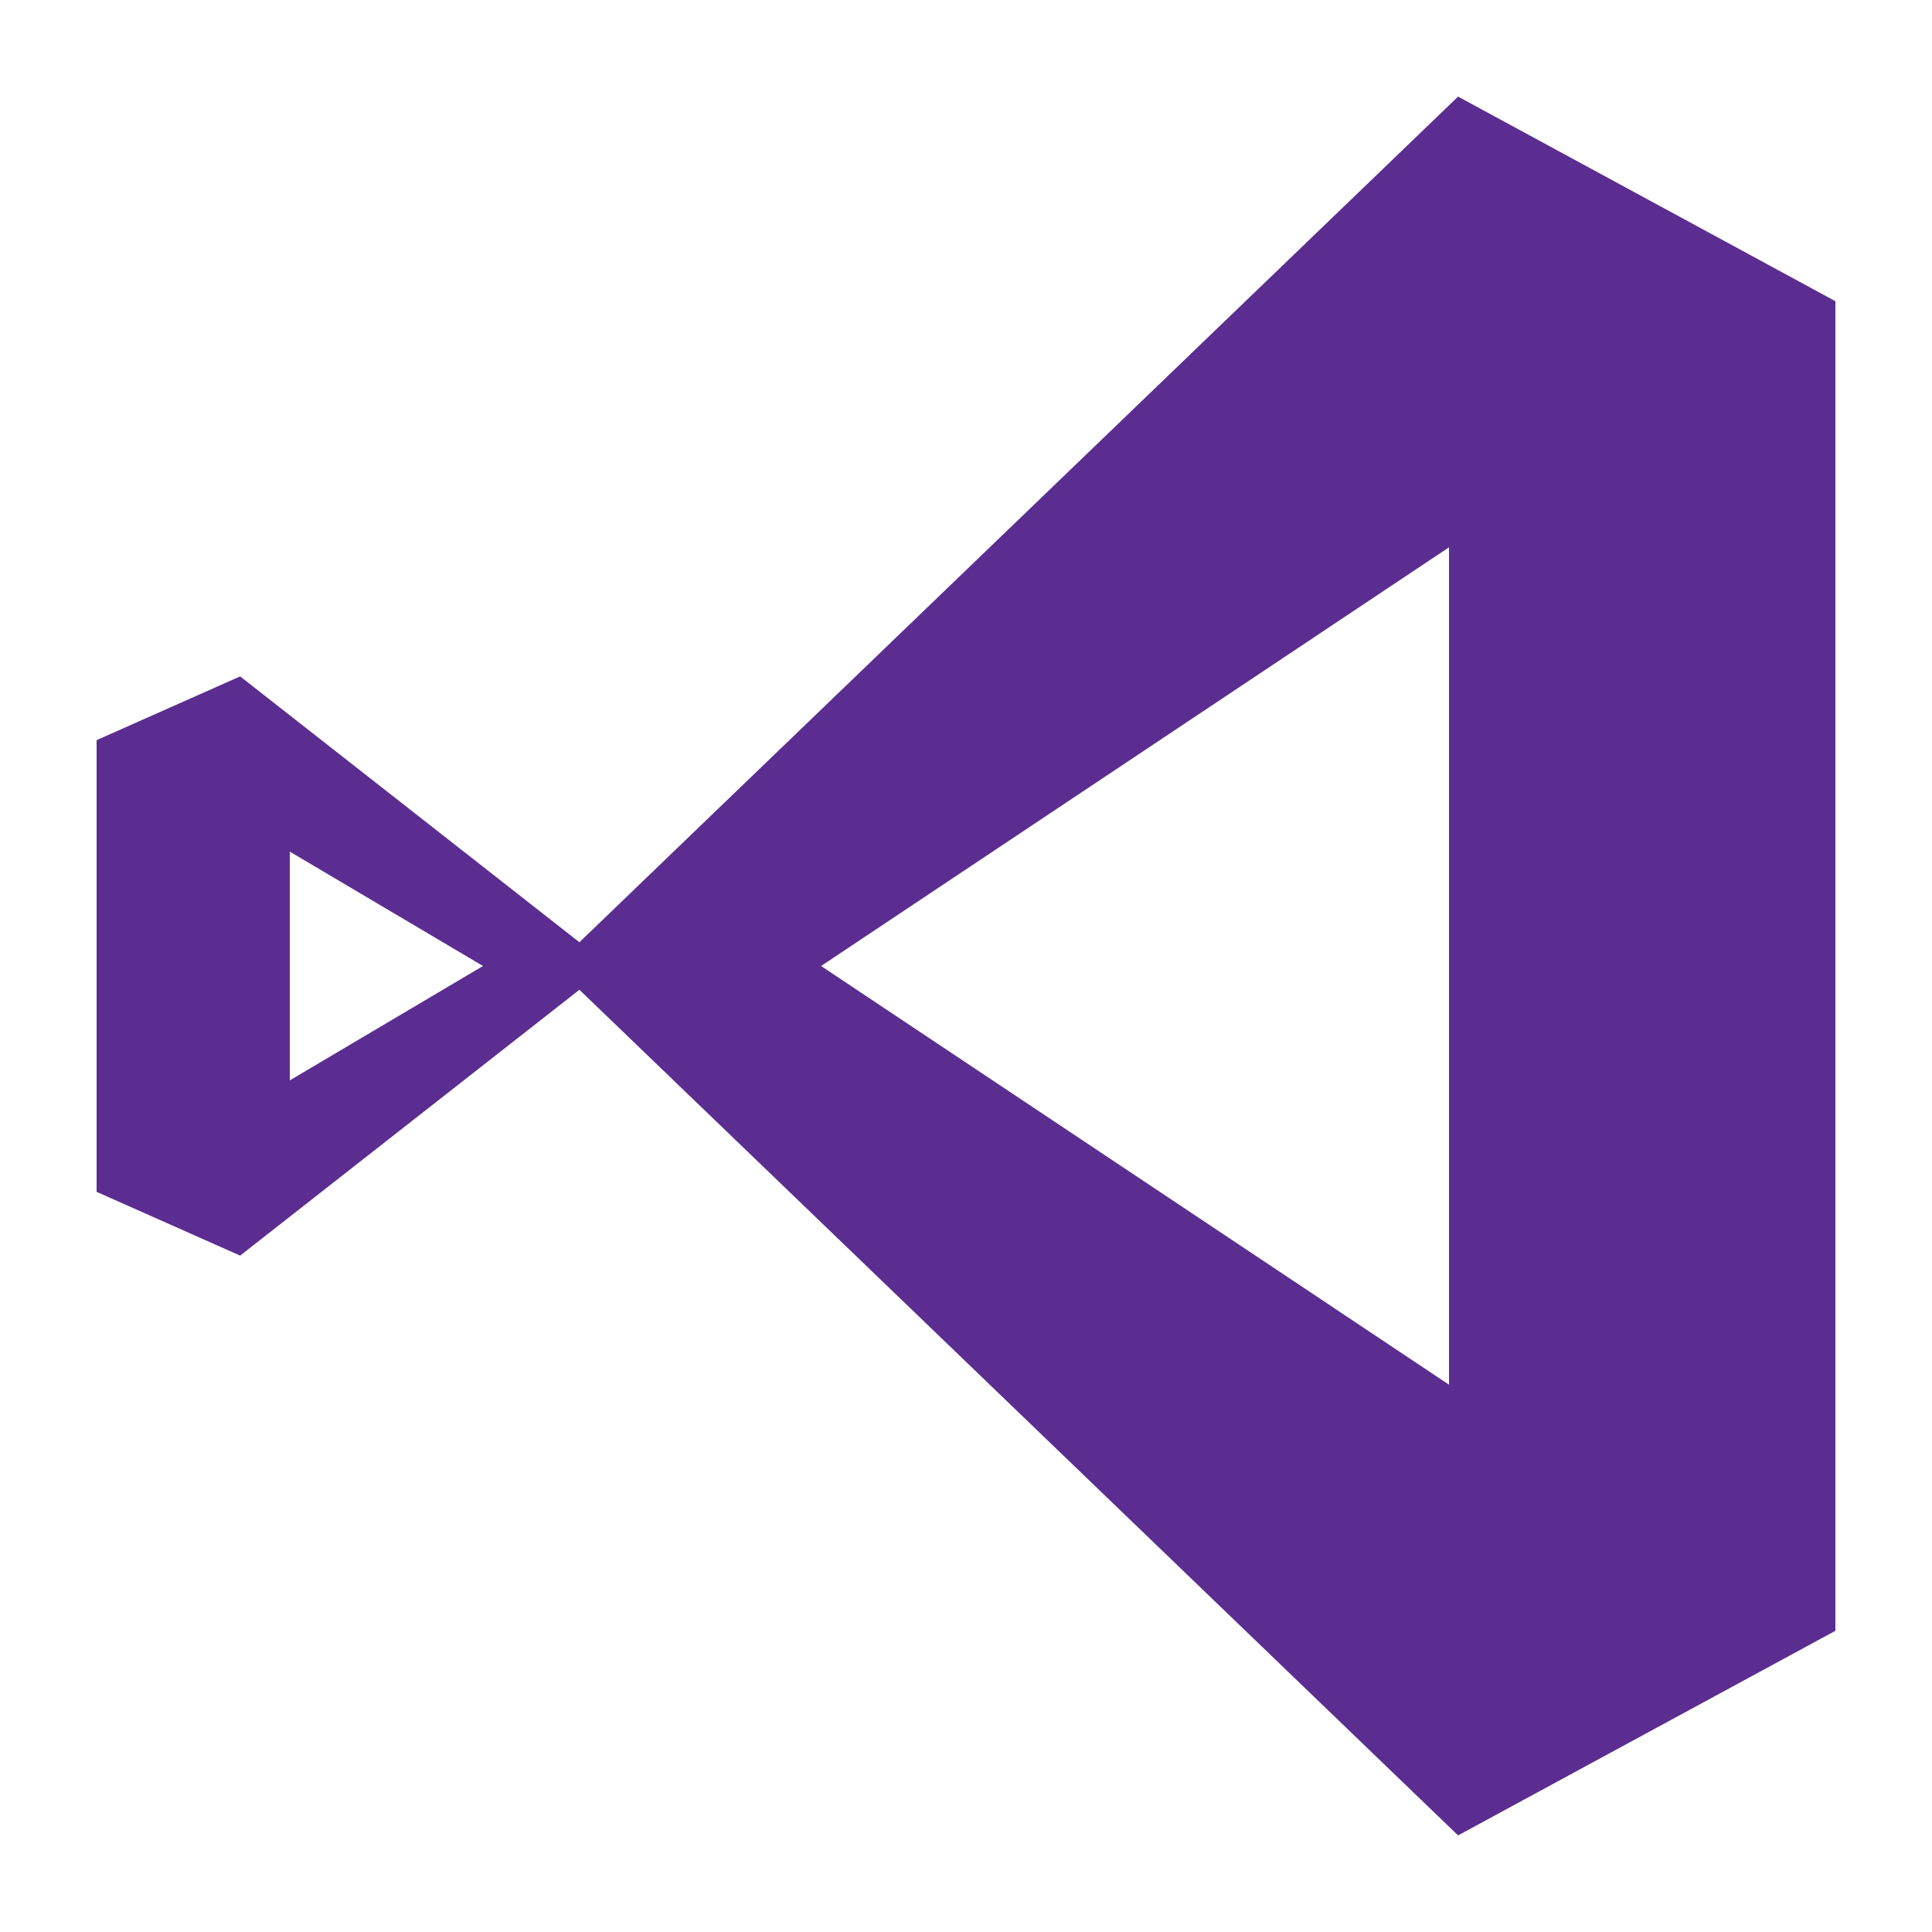 <?xml version="1.0" encoding="UTF-8"?>
<svg width="100" height="100" viewBox="0 0 100 100" xmlns="http://www.w3.org/2000/svg">
    <path d="M95 15.59L75.47 5L29.99 48.77L12.43 35.01L5 38.31V61.69L12.43 64.99L29.99 51.23L75.47 95L95 84.41V15.59ZM15 55.92V44.08L25 50L15 55.92ZM75 71.67L42.5 50L75 28.33V71.67Z" fill="#5C2D91"/>
</svg> 